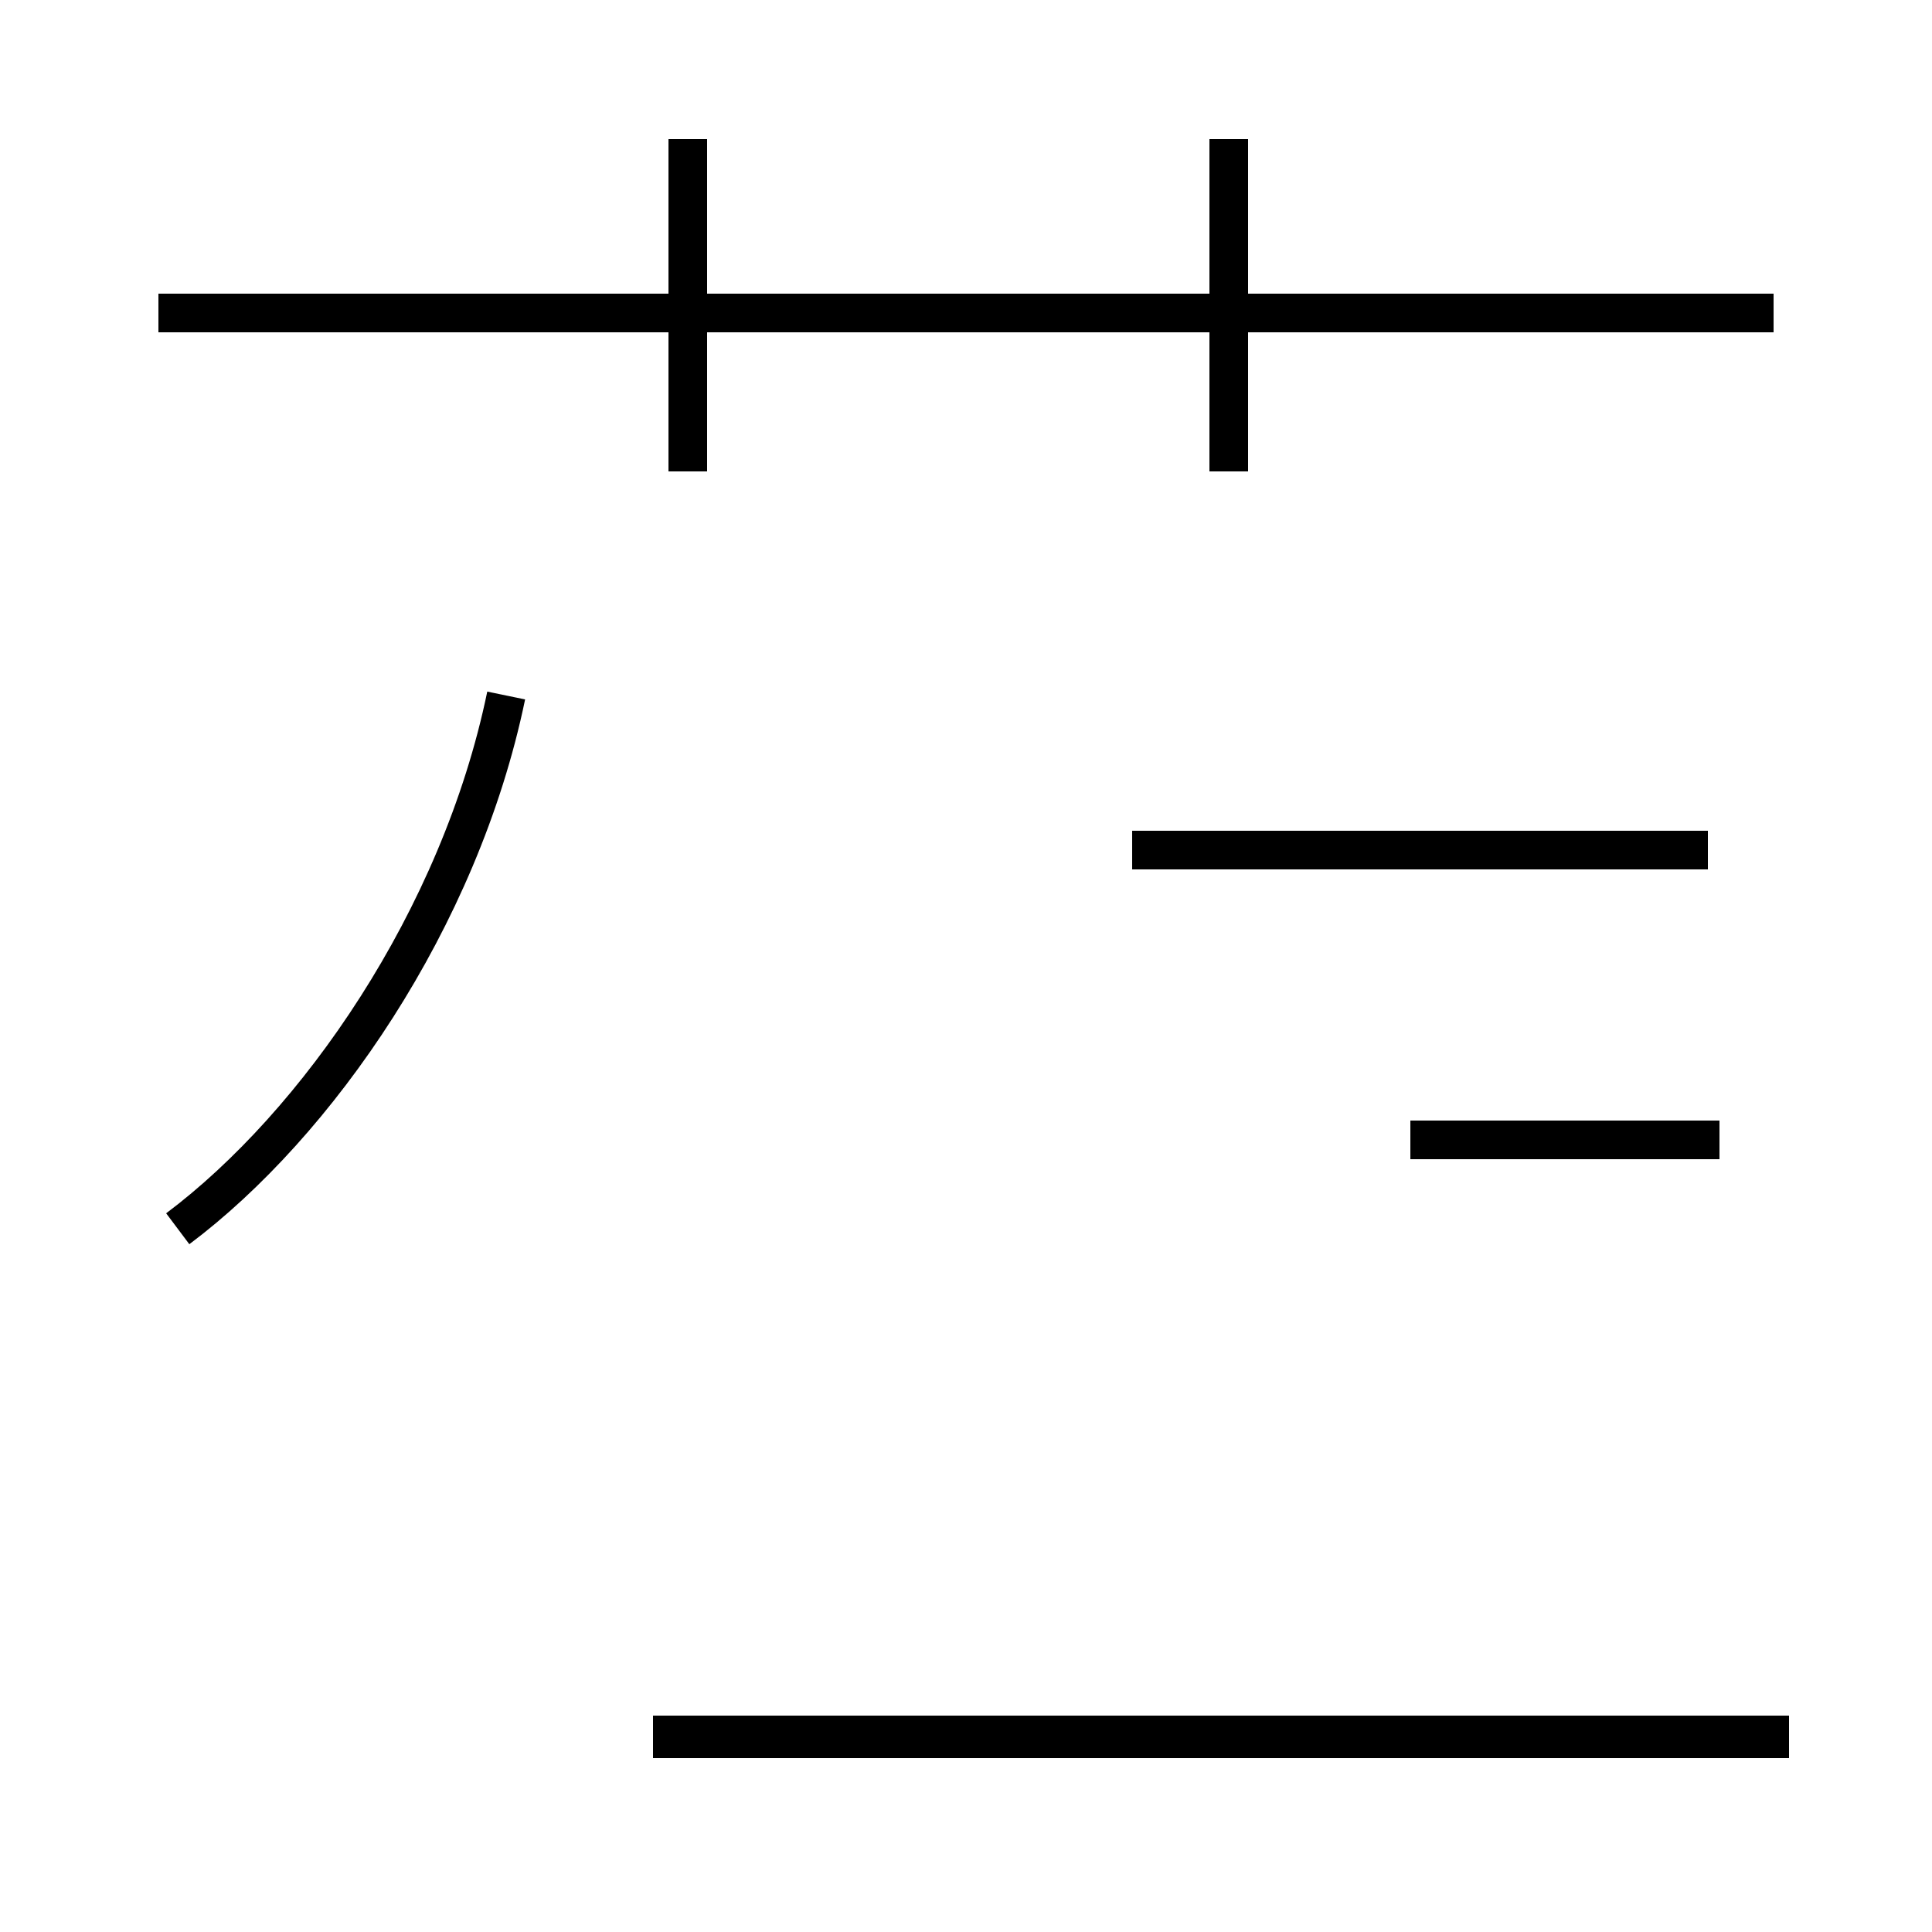 <?xml version='1.0' encoding='utf8'?>
<svg viewBox="0.0 -44.0 50.0 50.0" version="1.1" xmlns="http://www.w3.org/2000/svg">
<rect x="0.0" y="-44.0" width="50.0" height="50.0" fill="#808080" stroke="none"/>
<rect x="-1000" y="-1000" width="2000" height="2000" stroke="white" fill="white"/>
<g style="fill:none; stroke:#000000;  stroke-width:1">
<path d="M 4.6 12.2 C 8.2 14.9 11.9 20.2 13.1 26.0 M 17.8 31.8 L 17.8 40.4 M 4.1 35.9 L 45.9 35.9 M 17.8 35.9 L 17.8 40.4 M 31.8 31.8 L 31.8 40.4 M 44.5 14.5 L 36.5 14.5 M 46.3 -1.0 L 16.9 -1.0 M 31.8 32.0 L 31.8 35.9 M 44.2 22.0 L 29.3 22.0 M 46.3 -0.9 L 16.9 -0.9 " transform="scale(1, -1)" />
</g>
</svg>